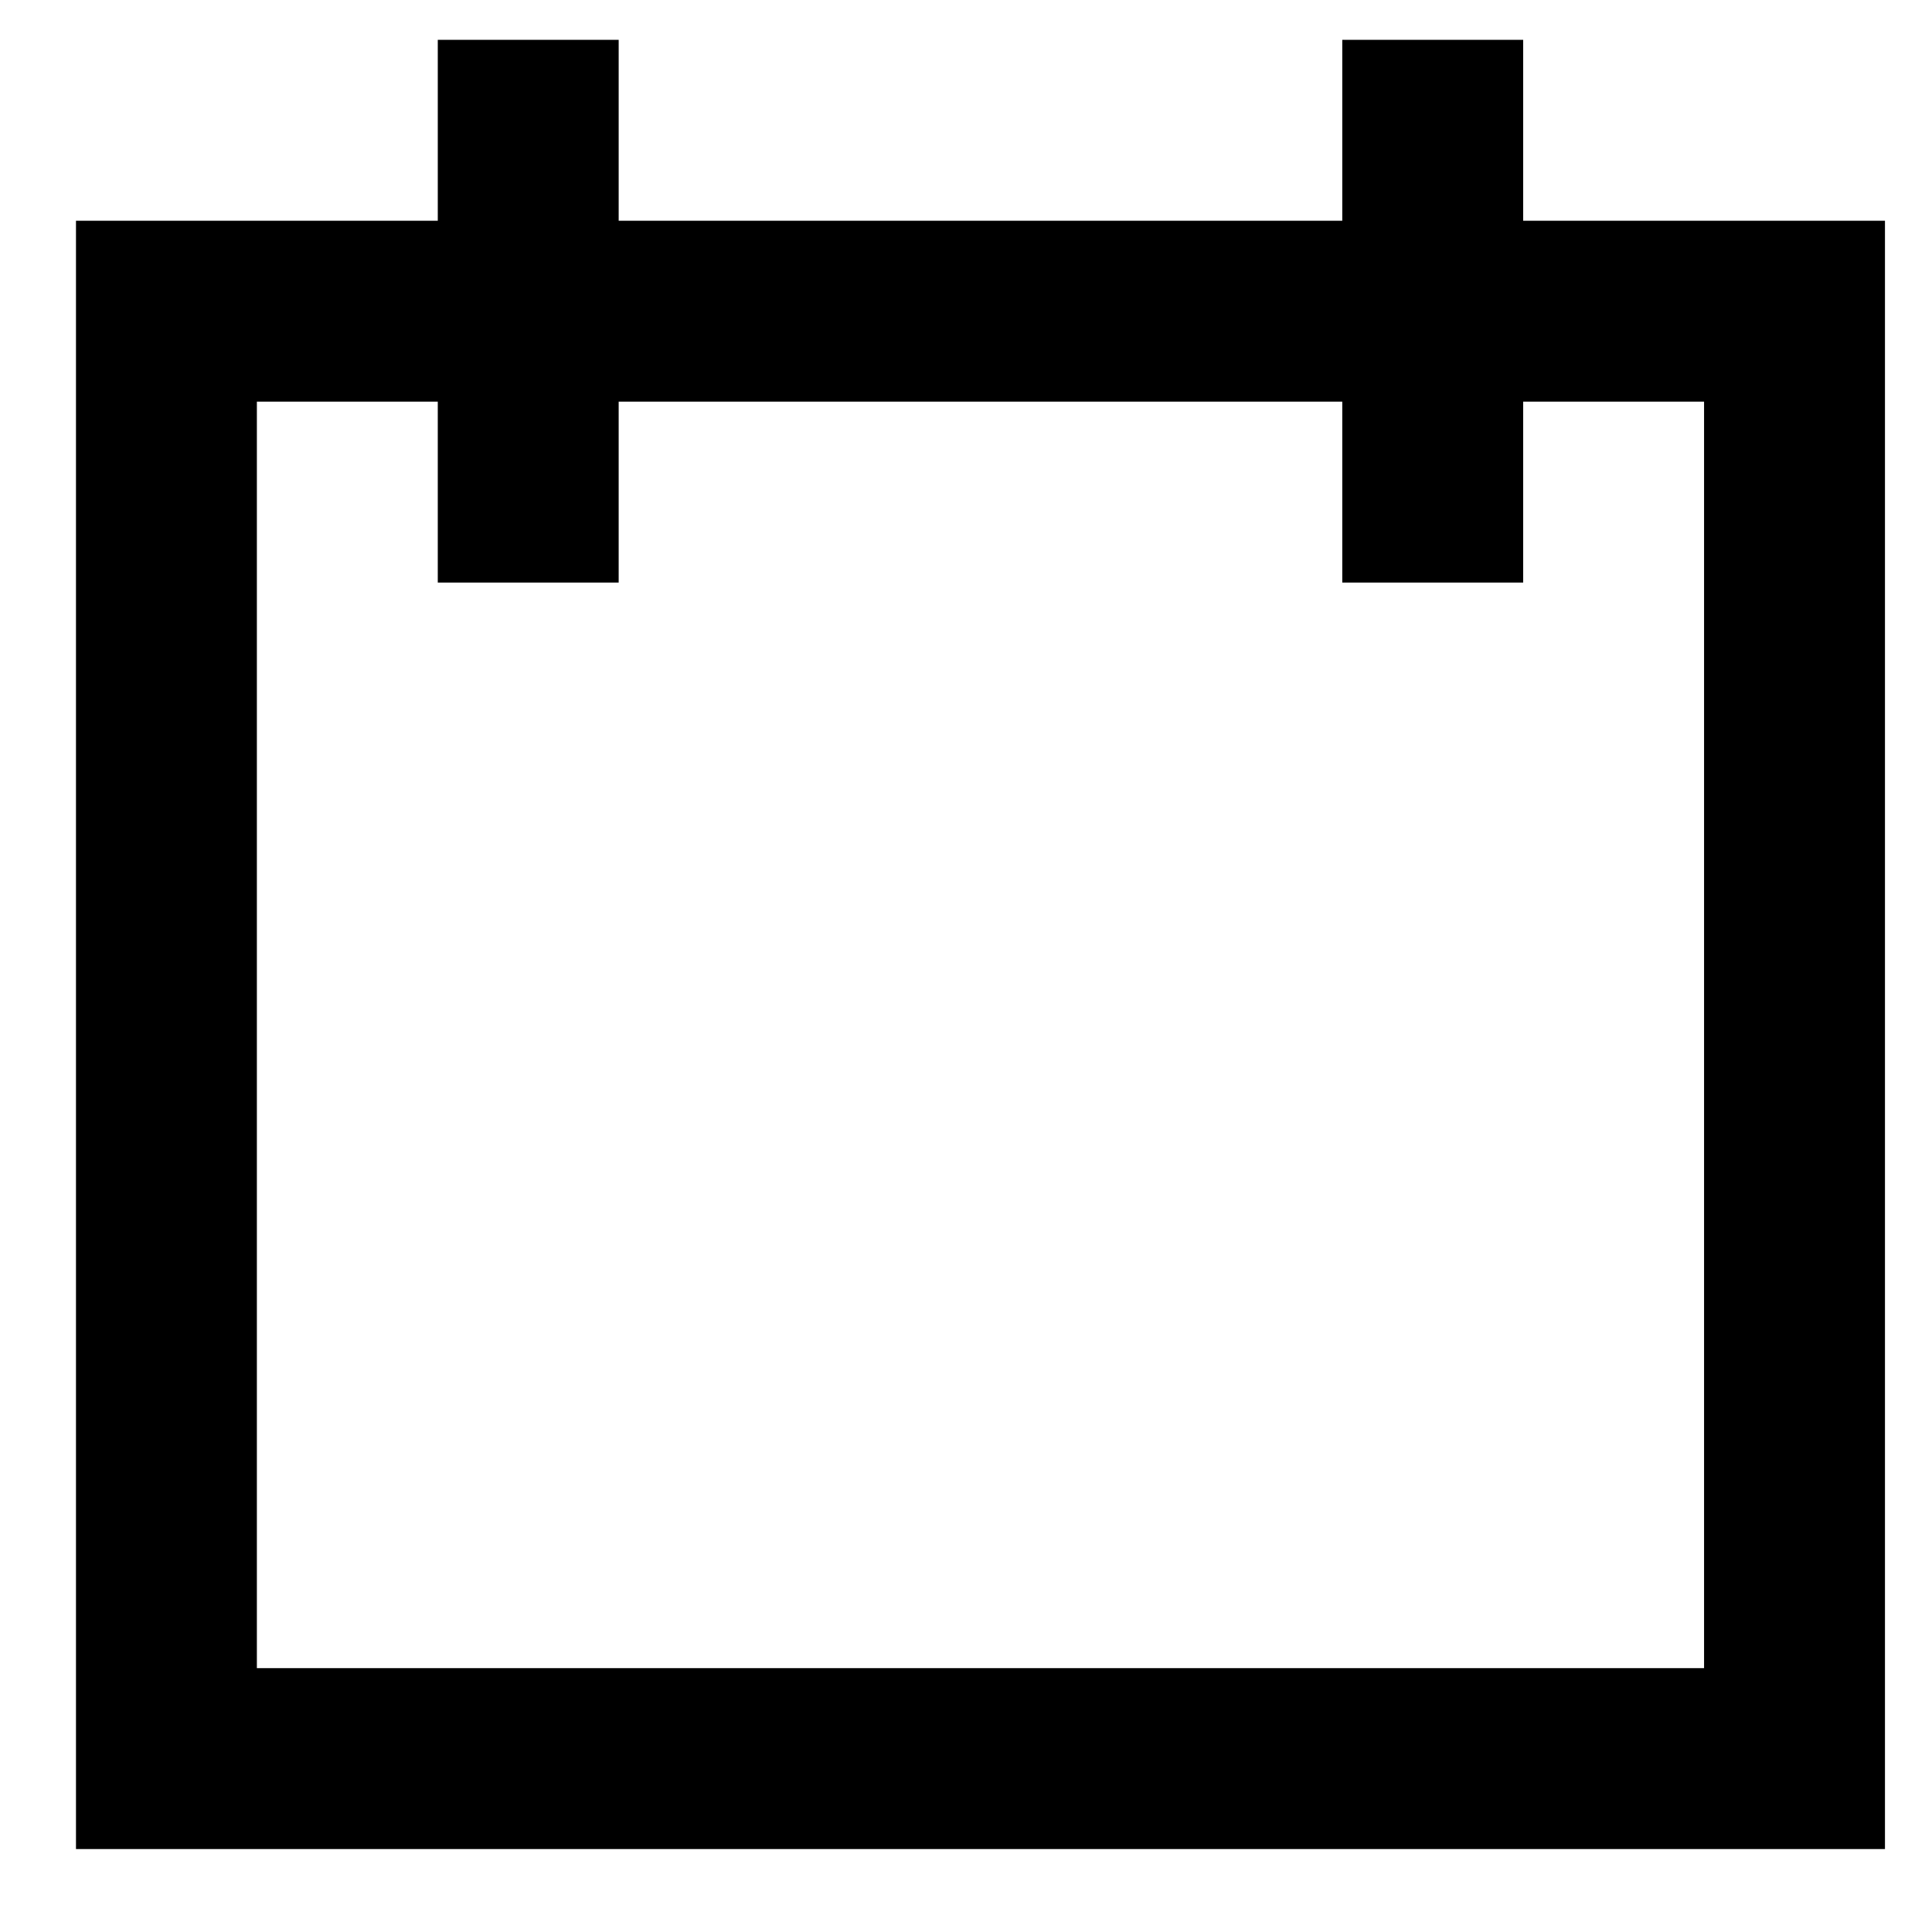 <?xml version="1.0" encoding="utf-8"?>
<!-- Generator: Adobe Illustrator 19.0.0, SVG Export Plug-In . SVG Version: 6.00 Build 0)  -->
<svg version="1.1" id="Layer_1" xmlns="http://www.w3.org/2000/svg" xmlns:xlink="http://www.w3.org/1999/xlink" x="0px" y="0px"
	 viewBox="-259.2 331.8 106.8 106.3" style="enable-background:new -259.2 331.8 106.8 106.3;" xml:space="preserve">
<path d="M-155,344h-20v-10h-10v10h-40v-10h-10v10h-20v90h100V344z M-165,424h-80v-70h10v10h10v-10h40v10h10v-10h10V424z"/>
</svg>
